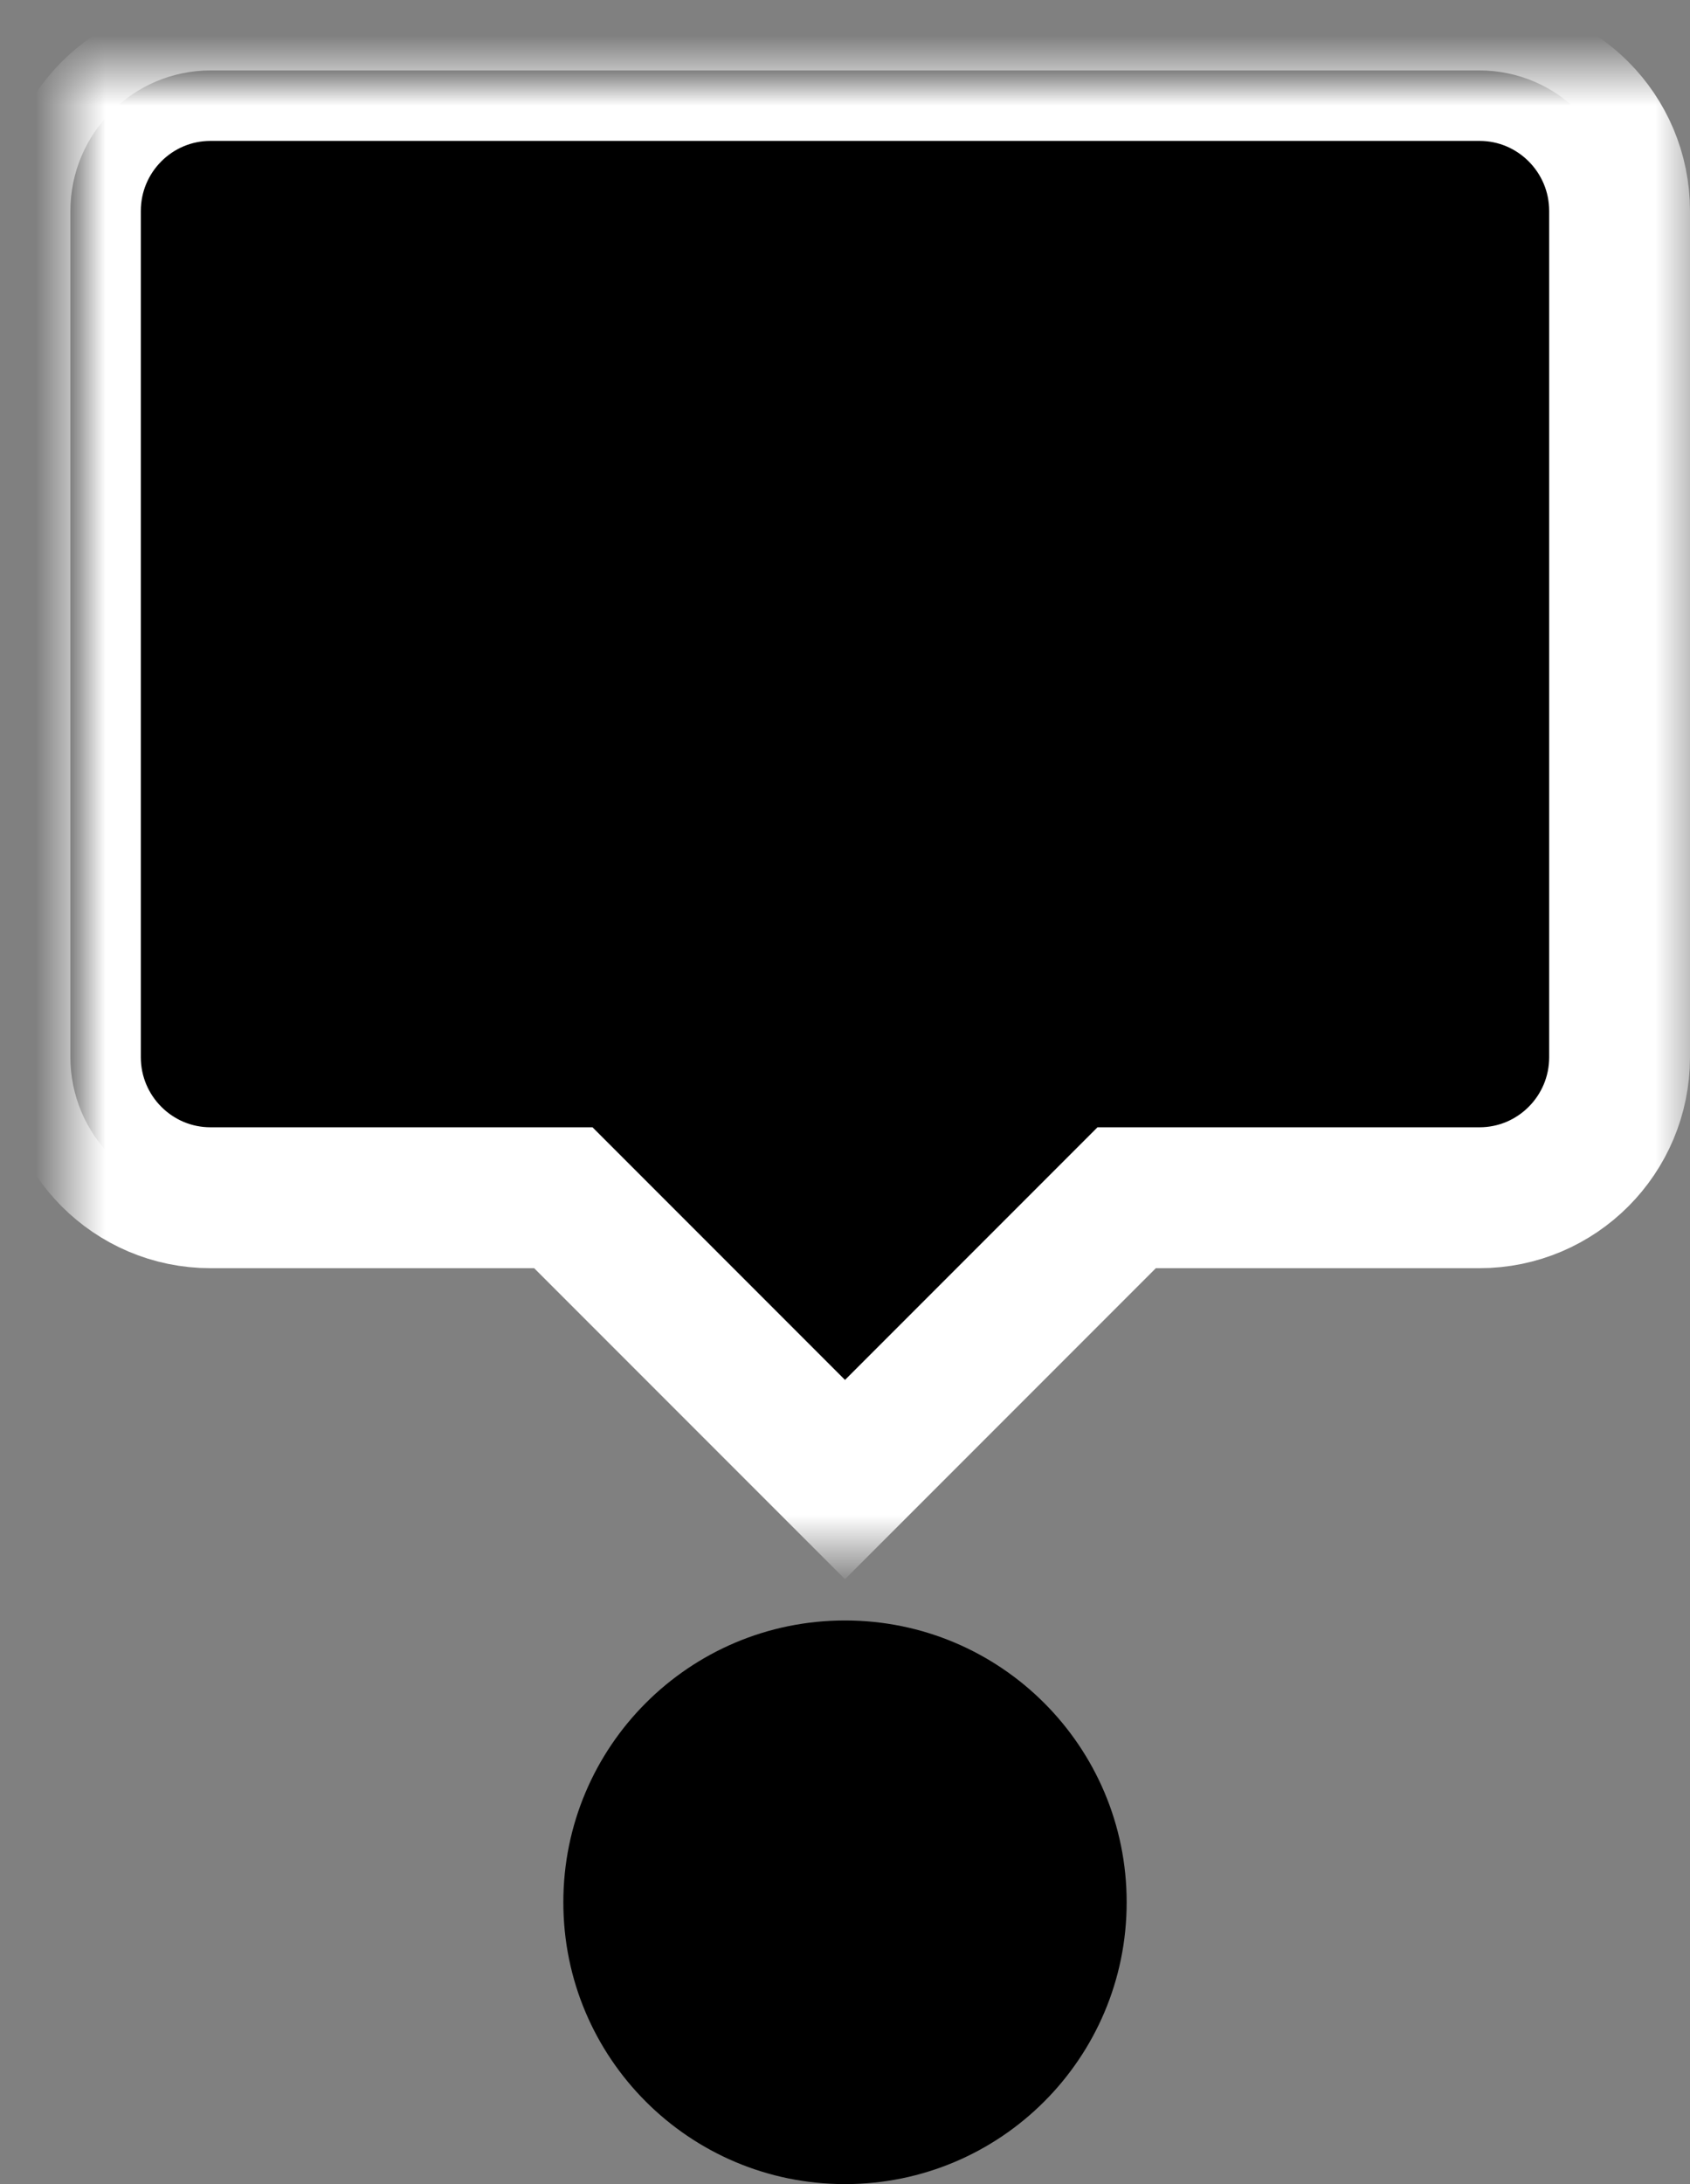 <svg xmlns="http://www.w3.org/2000/svg" width="24" height="31" xmlns:xlink="http://www.w3.org/1999/xlink"><rect width="100%" height="100%" fill="#808080" stroke="none"/><defs><path id="a" d="M15 16l-4 4-4-4H1.99C.89 16 0 15.105 0 14.006V1.994C0 .894.89 0 1.99 0h18.02C21.11 0 22 .895 22 1.994v12.012c0 1.1-.89 1.994-1.99 1.994H15z"/><mask id="b" width="24" height="22" x="-1" y="-1"><path fill="#fff" d="M-1-1h24v22H-1z"/><use xlink:href="#a"/></mask></defs><g fill-rule="evenodd"><path d="M12 31c2.21 0 4-1.79 4-4s-1.79-4-4-4-4 1.79-4 4 1.79 4 4 4z"/><g transform="translate(1 1)"><use xlink:href="#a"/><use stroke="#FFF" stroke-width="2" mask="url(#b)" xlink:href="#a"/></g></g></svg>